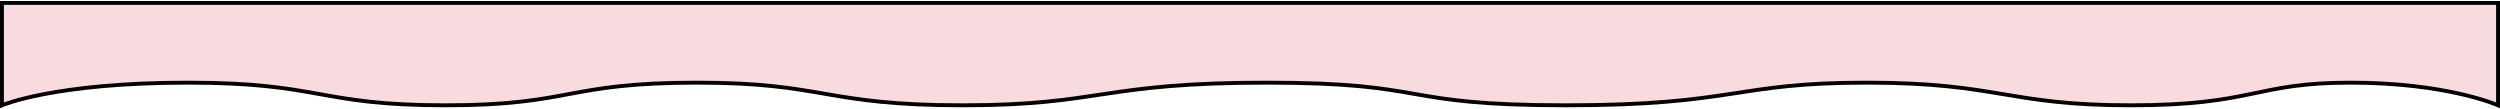 <svg width="1282" height="56" viewBox="0 0 1282 56" fill="none" xmlns="http://www.w3.org/2000/svg">
<path d="M1205.38 42.382C1254.96 42.382 1281 54 1281 54V1.5H1V54C1 54 27.75 42.382 96.347 42.382C164.943 42.382 162.915 54 228.378 54C293.84 54 289.6 42.382 357.5 42.382C423.263 42.381 422.326 54 493.71 54C565.093 54 564.334 42.381 649.644 42.382C734.954 42.382 715.517 54 802.917 54C890.316 54 888.917 42.381 957.108 42.382C1025.3 42.382 1028.9 54 1092.62 54C1156.34 54 1155.79 42.382 1205.38 42.382Z" fill="#F8DBDF" stroke="black" stroke-width="2px" stroke-miterlimit="3.999"/>
</svg>

